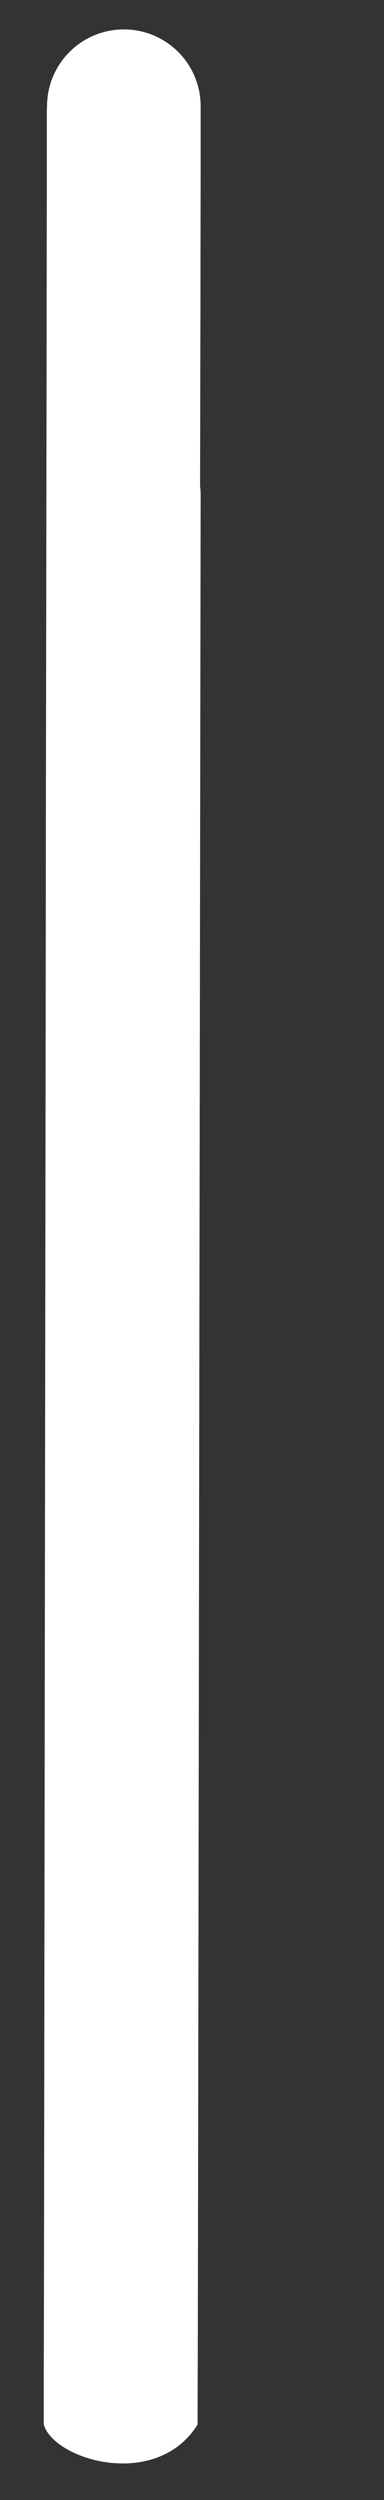 <?xml version="1.0" encoding="UTF-8" standalone="no"?><svg width='2' height='13' viewBox='0 0 2 13' fill='none' xmlns='http://www.w3.org/2000/svg'>
<rect x="0" y="0" width="2" height="13" fill="#333333" stroke="none"/>
<path d='M0.645 0.553C1.045 0.554 1.045 0.554 1.045 0.554V0.559C1.045 0.562 1.045 0.566 1.045 0.573C1.045 0.585 1.045 0.603 1.045 0.627C1.045 0.675 1.045 0.746 1.045 0.837C1.045 1.019 1.044 1.284 1.044 1.612C1.043 1.878 1.043 2.186 1.042 2.526C1.044 2.541 1.045 2.556 1.045 2.572C1.036 8.492 1.032 11.326 1.03 12.247C1.029 12.475 1.029 12.588 1.029 12.6C1.029 12.601 1.029 12.605 1.029 12.608C0.813 12.952 0.279 12.791 0.228 12.607C0.228 12.604 0.228 12.6 0.228 12.599V12.536C0.228 12.492 0.228 12.426 0.228 12.338C0.229 11.989 0.23 11.308 0.231 10.442C0.233 8.709 0.237 6.237 0.239 4.198C0.241 3.179 0.242 2.267 0.243 1.611C0.243 1.283 0.244 1.018 0.244 0.836C0.244 0.745 0.244 0.674 0.244 0.626C0.244 0.602 0.244 0.584 0.244 0.571C0.244 0.565 0.245 0.561 0.245 0.558V0.553C0.246 0.553 0.267 0.553 0.645 0.553ZM0.645 0.153C0.867 0.153 1.046 0.333 1.045 0.554L0.245 0.553C0.245 0.332 0.424 0.153 0.645 0.153Z' fill='white'/>
</svg>
